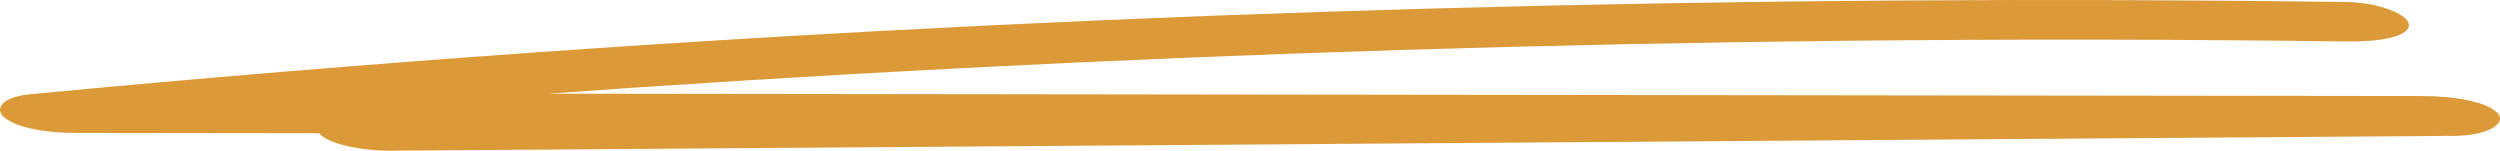 <svg width="199" height="12" viewBox="0 0 199 12" fill="none" xmlns="http://www.w3.org/2000/svg">
<g clip-path="url(#clip0_482_28240)">
<path d="M31.399 11.992C73.961 11.684 116.503 11.384 159.065 11.076C171.204 10.99 183.323 10.904 195.464 10.811C197.992 10.789 199.49 9.851 198.855 9.063C198.073 8.117 195.464 7.652 192.835 7.645C143.722 7.58 94.605 7.523 45.47 7.458C31.48 7.444 17.491 7.422 3.503 7.408L7.284 10.481C52.783 6.161 99.739 3.741 146.862 3.246C160.215 3.11 173.588 3.125 186.941 3.304C189.343 3.332 191.789 2.931 191.747 1.971C191.707 1.126 189.281 0.188 186.776 0.159C138.502 -0.486 90.106 0.825 42.738 4.163C29.18 5.123 15.706 6.233 2.353 7.508C0.094 7.723 -0.461 8.712 0.361 9.364C1.387 10.187 3.646 10.581 6.132 10.581C55.247 10.646 104.362 10.703 153.499 10.768C167.489 10.782 181.476 10.803 195.464 10.818L192.835 7.652C150.273 7.96 107.731 8.261 65.169 8.569C53.03 8.655 40.911 8.74 28.77 8.834C26.243 8.855 24.742 9.794 25.379 10.581C26.139 11.505 28.79 12.014 31.399 12V11.992Z" fill="#DC9937"/>
</g>
<defs>
<clipPath id="clip0_482_28240">
<rect width="199" height="12" fill="white"/>
</clipPath>
</defs>
</svg>
